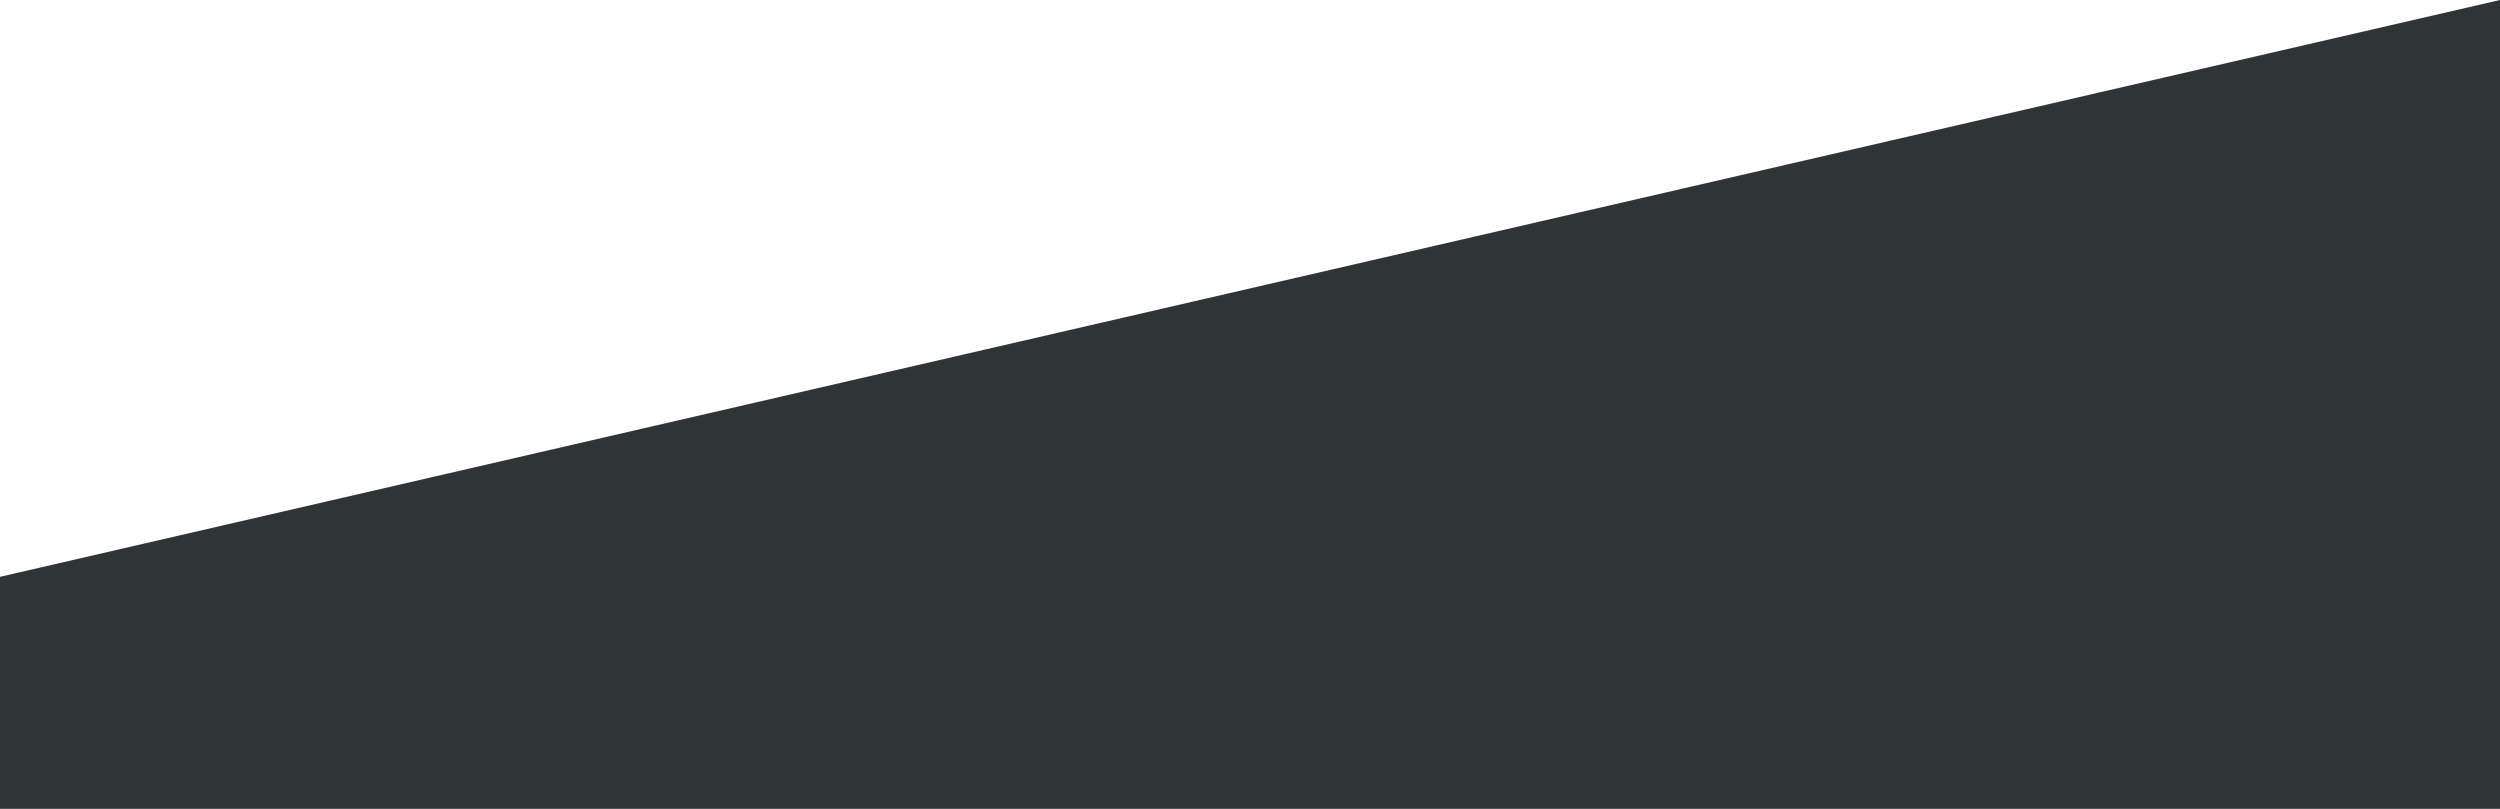 <?xml version="1.0" encoding="utf-8"?>
<!-- Generator: Adobe Illustrator 22.0.1, SVG Export Plug-In . SVG Version: 6.00 Build 0)  -->
<svg version="1.1" xmlns="http://www.w3.org/2000/svg" xmlns:xlink="http://www.w3.org/1999/xlink" x="0px" y="0px"
	 viewBox="0 0 1920 621" style="enable-background:new 0 0 1920 621;" xml:space="preserve">
<rect x="0" y="0" width="1920" height="621" fill="#808080" stroke="none"/>
<style type="text/css">
	.st0{fill:#FFFFFF;}
	.st1{fill:#2F3436;}
	.st2{fill:none;stroke:#2F3436;stroke-width:2;stroke-linejoin:round;stroke-miterlimit:10;}
	.st3{fill:none;stroke:#2F3436;stroke-width:2;stroke-linecap:round;stroke-linejoin:round;stroke-miterlimit:10;}
</style>
<g id="Capa_1">
	<rect y="-1" class="st0" width="1920" height="621"/>
	<polygon class="st1" points="1920,621.1 1920,0 0,443 0,621.1 	"/>
	<g>
		<circle class="st2" cx="981.6" cy="295.8" r="12"/>
		<rect x="1000.1" y="284.9" transform="matrix(0.973 -0.23 0.23 0.973 -39.136 238.393)" class="st2" width="4" height="4"/>
		<path class="st2" d="M1013.9,310.8l2.1,8.8l8.6,5.3c1.9,1.2,2.5,3.6,1.3,5.5l-1.6,2.5l-18-11.1l-7.6-32.1l9.7-2.3l0.9,3.9"/>
		<path class="st2" d="M1010.1,311.7l5.8-1.4c1.1-0.3,1.7-1.3,1.5-2.4l-3.7-15.6c-0.3-1.1-1.3-1.7-2.4-1.5l-5.8,1.4L1010.1,311.7z"
			/>
		<path class="st2" d="M1015.1,315.7c2.2-0.5,4.3,0.8,4.8,3c0.3,1.1,0,2.1-0.5,3"/>
		<path class="st3" d="M1001.7,302.4c-2.6,10.9-12.1,2.4-12.1,2.4l14.5,20.7l-29.2,6.9l3.7-24.9L968,324.8"/>
		<path class="st2" d="M987.9,296.4c0.7,2.8-0.7,6.3-4.5,7.2s-6.6-1.7-7.2-4.5L987.9,296.4z"/>
		<path class="st2" d="M968.9,289.6c-0.4-1.6-2-2.6-3.6-2.2s-5.8,1.4-5.8,1.4s4.3,5.1,7.2,4.5C968.2,292.8,969.2,291.2,968.9,289.6z
			"/>
		<path class="st2" d="M990.3,284.5c-0.4-1.6,0.6-3.2,2.2-3.6c1.6-0.4,5.8-1.4,5.8-1.4s-1.5,6.5-4.5,7.2
			C992.3,287.2,990.7,286.2,990.3,284.5z"/>
		<path class="st3" d="M987.5,329.4l2.3,9.7c0.3,1.1-0.4,2.2-1.5,2.4c-1.1,0.2-2.2-0.4-2.4-1.5l-2.3-9.7"/>
		<path class="st3" d="M995.3,327.5l2.3,9.7c0.3,1.1-0.4,2.2-1.5,2.4c-1.1,0.2-2.2-0.4-2.4-1.5l-2.3-9.7"/>
		<circle class="st3" cx="976.1" cy="294.1" r="1"/>
		<circle class="st3" cx="985.8" cy="291.8" r="1"/>
		<line class="st2" x1="1006.3" y1="321.9" x2="1016" y2="319.6"/>
		<line class="st2" x1="1006.4" y1="296.2" x2="1014.2" y2="294.3"/>
		<line class="st2" x1="1007.3" y1="300" x2="1015.1" y2="298.2"/>
		<line class="st2" x1="1008.2" y1="303.9" x2="1016" y2="302.1"/>
		<line class="st2" x1="1009.1" y1="307.8" x2="1016.9" y2="306"/>
	</g>
</g>
<g id="Capa_2">
</g>
</svg>
